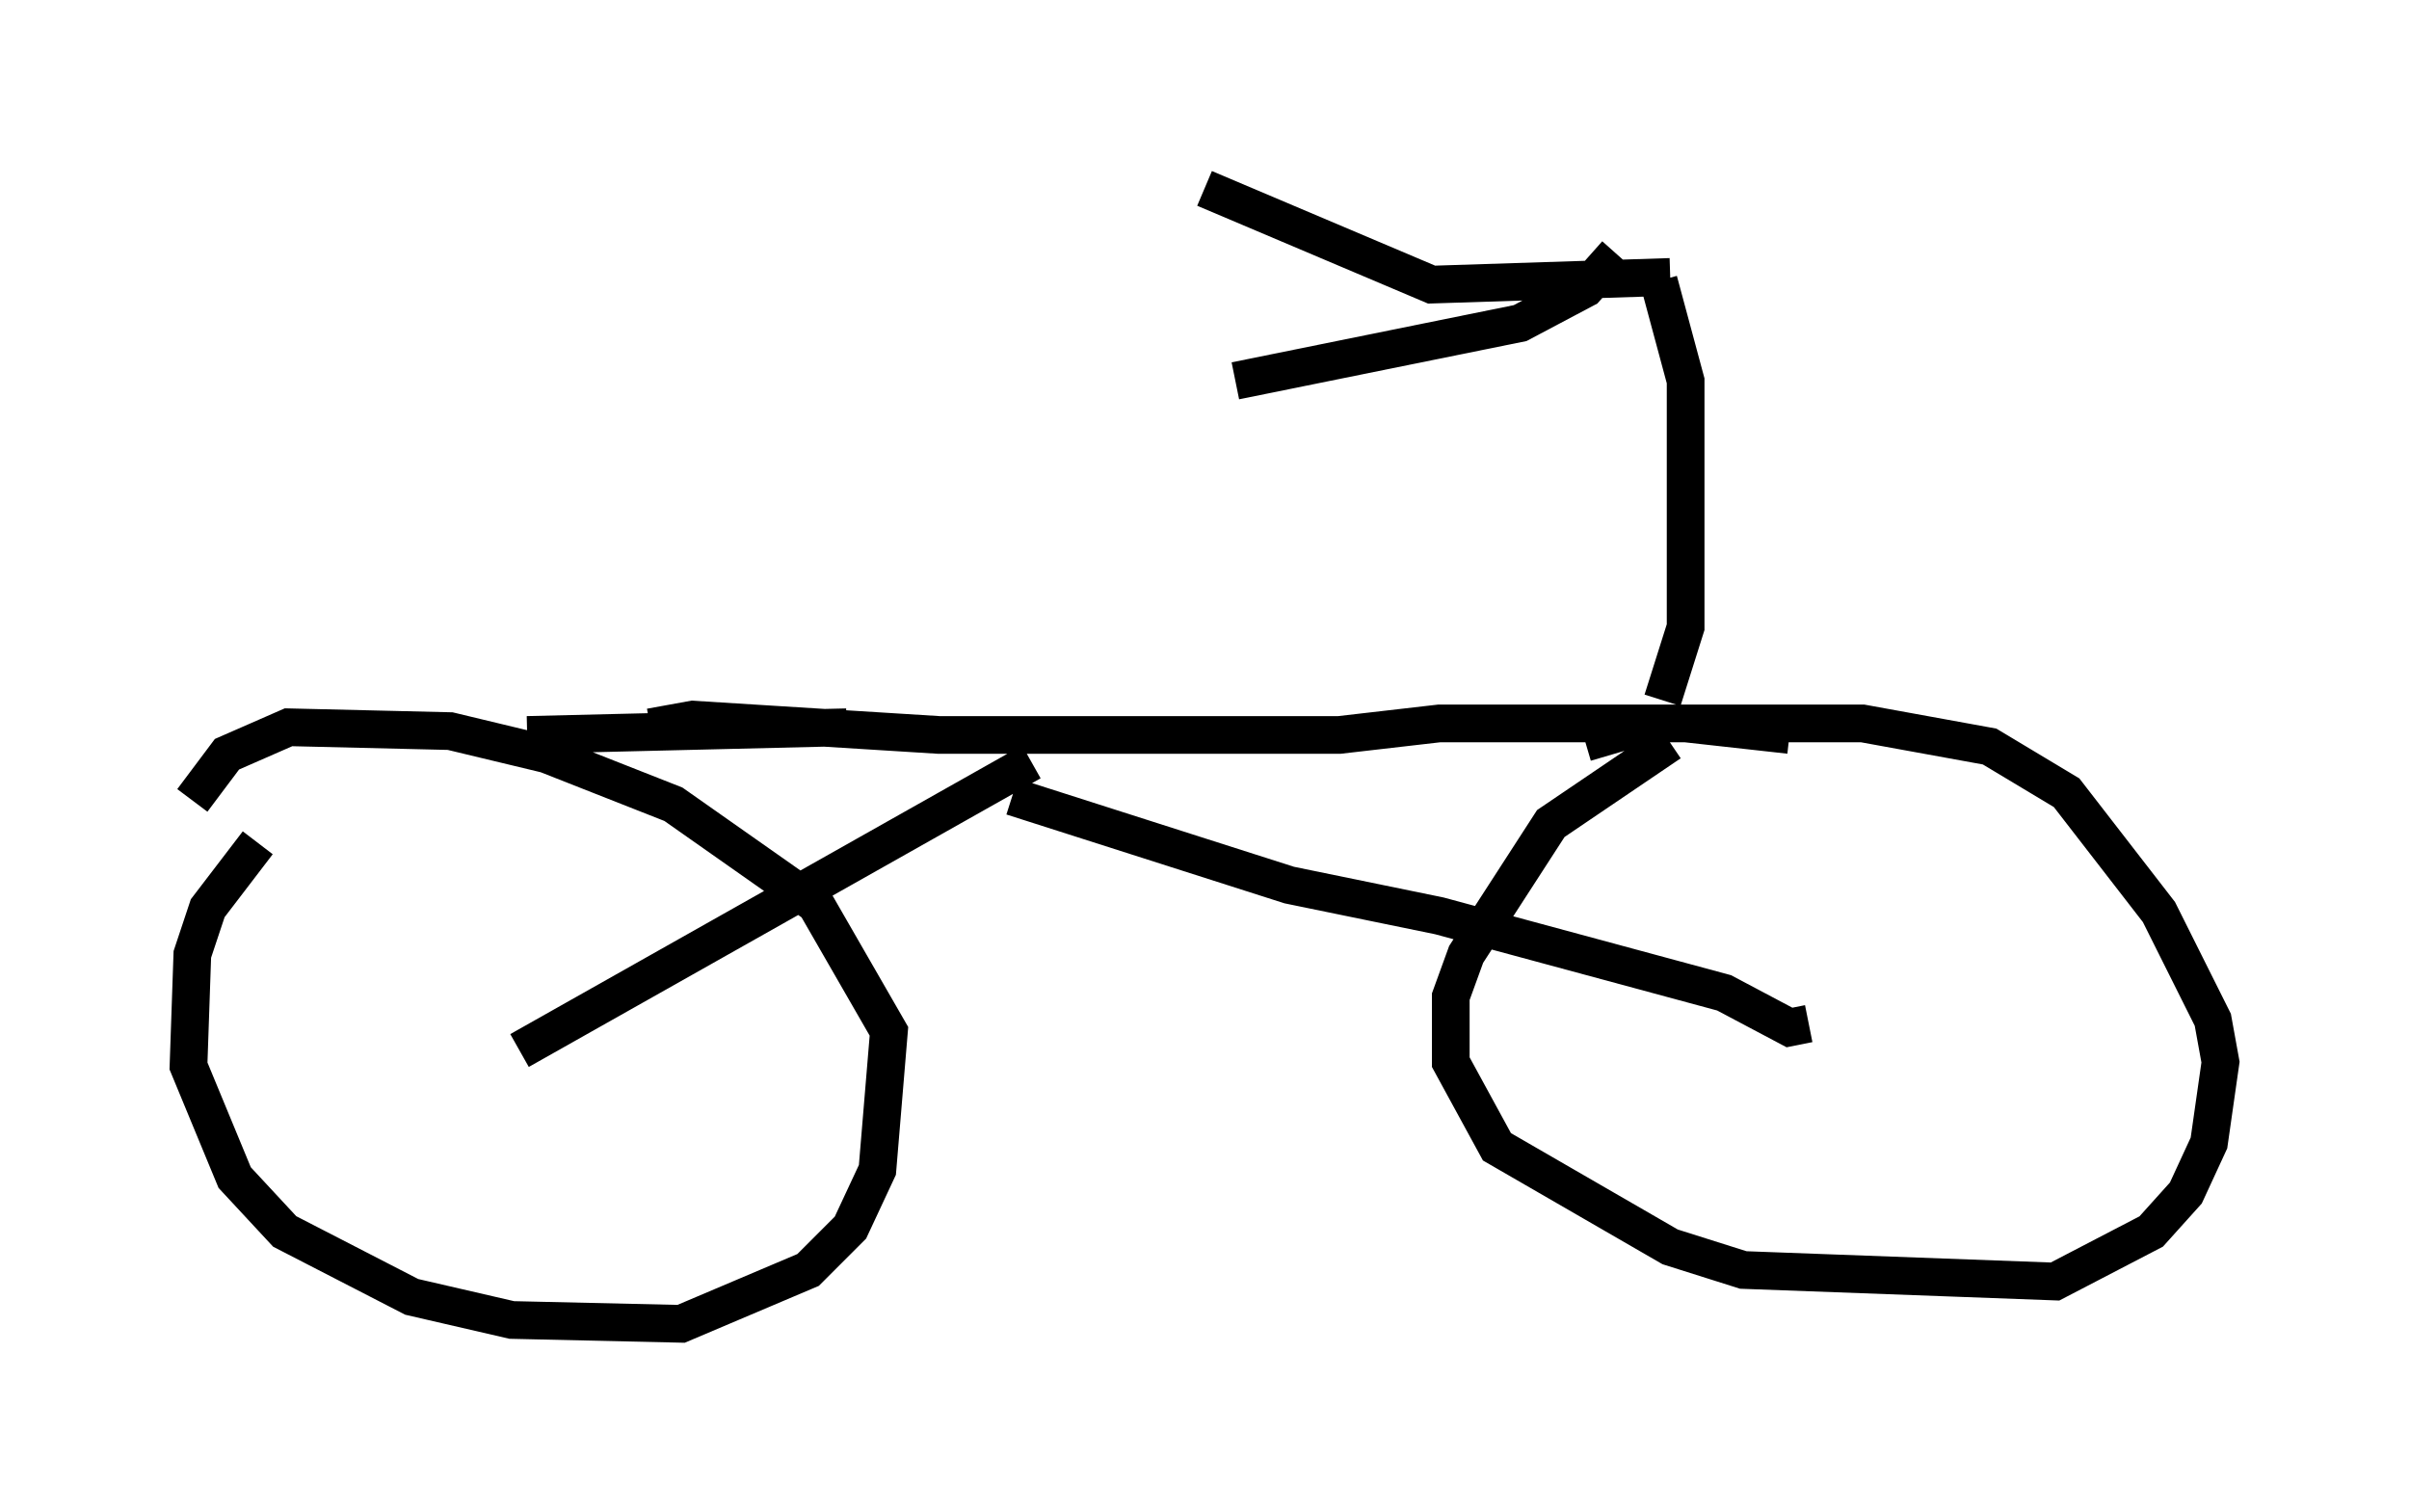 <?xml version="1.0" encoding="utf-8" ?>
<svg baseProfile="full" height="40.115" version="1.1" width="63.901" xmlns="http://www.w3.org/2000/svg" xmlns:ev="http://www.w3.org/2001/xml-events" xmlns:xlink="http://www.w3.org/1999/xlink"><defs /><rect fill="white" height="40.115" width="63.901" x="0" y="0" /><path d="M9.185, 20.721 m-2.348, 1.633 l-1.327, 1.735 -0.408, 1.225 l-0.102, 2.96 1.225, 2.96 l1.327, 1.429 3.369, 1.735 l2.654, 0.613 4.492, 0.102 l3.369, -1.429 1.123, -1.123 l0.715, -1.531 0.306, -3.675 l-1.94, -3.369 -3.777, -2.654 l-3.369, -1.327 -2.552, -0.613 l-4.288, -0.102 -1.633, 0.715 l-0.919, 1.225 m39.2, -1.531 l-3.165, 2.144 -2.246, 3.471 l-0.408, 1.123 0.0, 1.735 l1.225, 2.246 4.594, 2.654 l1.94, 0.613 8.269, 0.306 l2.552, -1.327 0.919, -1.021 l0.613, -1.327 0.306, -2.144 l-0.204, -1.123 -1.429, -2.858 l-2.45, -3.165 -2.042, -1.225 l-3.369, -0.613 -5.615, 0.0 l-1.735, 0.51 m5.41, -0.204 l-2.756, -0.306 -6.533, 0.0 l-2.654, 0.306 -10.617, 0.0 l-6.533, -0.408 -1.123, 0.204 m-3.267, 0.204 l8.473, -0.204 m25.521, 7.861 l-0.51, 0.102 -1.735, -0.919 l-7.554, -2.042 -3.981, -0.817 l-7.35, -2.348 m0.51, -0.919 l-13.577, 7.656 m30.319, -9.29 l0.613, -1.94 0.0, -6.533 l-0.715, -2.654 m0.306, -0.102 l-6.329, 0.204 -6.023, -2.552 m10.923, 1.735 l-0.817, 0.919 -1.735, 0.919 l-7.554, 1.531 " fill="none" stroke="black" stroke-width="1" /></svg>